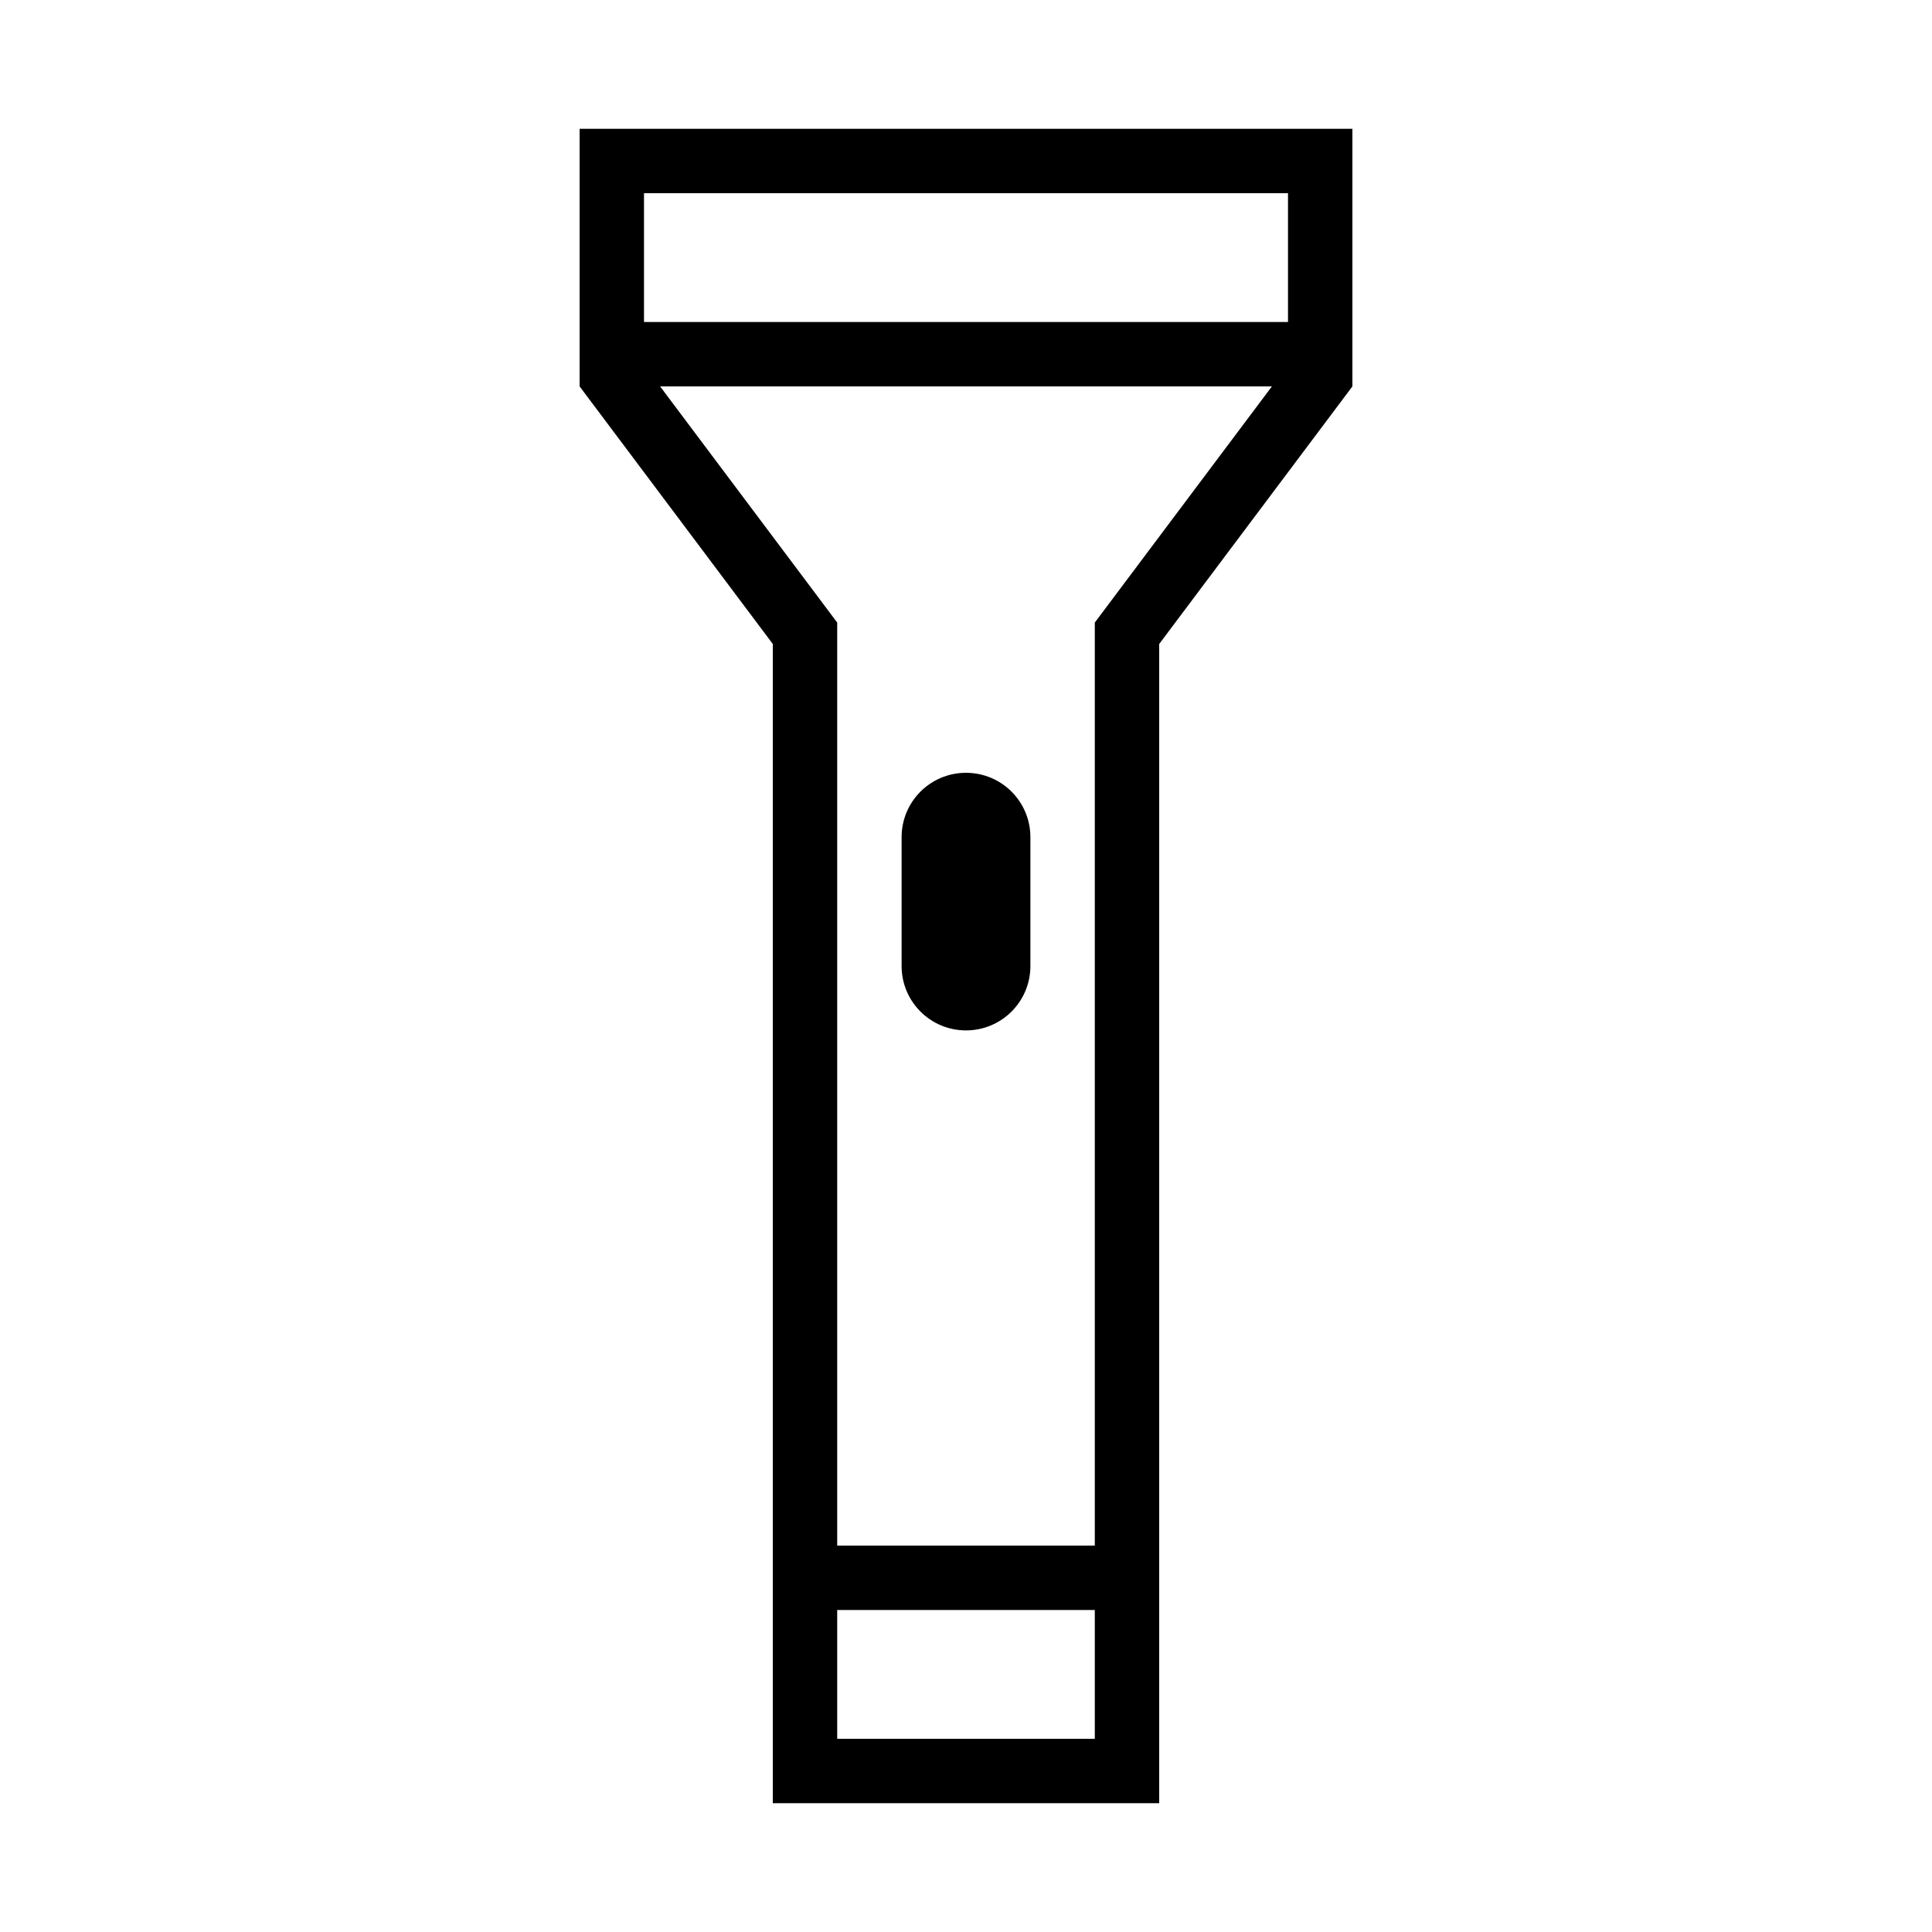 <?xml version="1.0" encoding="iso-8859-1"?>
<!DOCTYPE svg PUBLIC "-//W3C//DTD SVG 1.1//EN" "http://www.w3.org/Graphics/SVG/1.1/DTD/svg11.dtd">
<svg version="1.1" xmlns="http://www.w3.org/2000/svg" xmlns:xlink="http://www.w3.org/1999/xlink" x="0px" y="0px" width="30" height="30" viewBox="0 0 30 30" xml:space="preserve">
    <g transform="translate(-390 -500)">
        <g xmlns="http://www.w3.org/2000/svg" xmlns:xlink="http://www.w3.org/1999/xlink" id="torch-light-7">
		<path d="M408,528v-18l3-4v-1v-3h-12v3v1l3,4v18H408z M407,527h-4v-2h4V527z M400,503h10v2h-10V503z M400.25,506h9.5l-2.75,3.667    V524h-4v-14.333L400.25,506z"/>
		<path d="M405,516c0.553,0,1-0.447,1-1v-2c0-0.553-0.447-1-1-1s-1,0.447-1,1v2C404,515.553,404.447,516,405,516z"/>
	</g>
	
    </g>
</svg>
